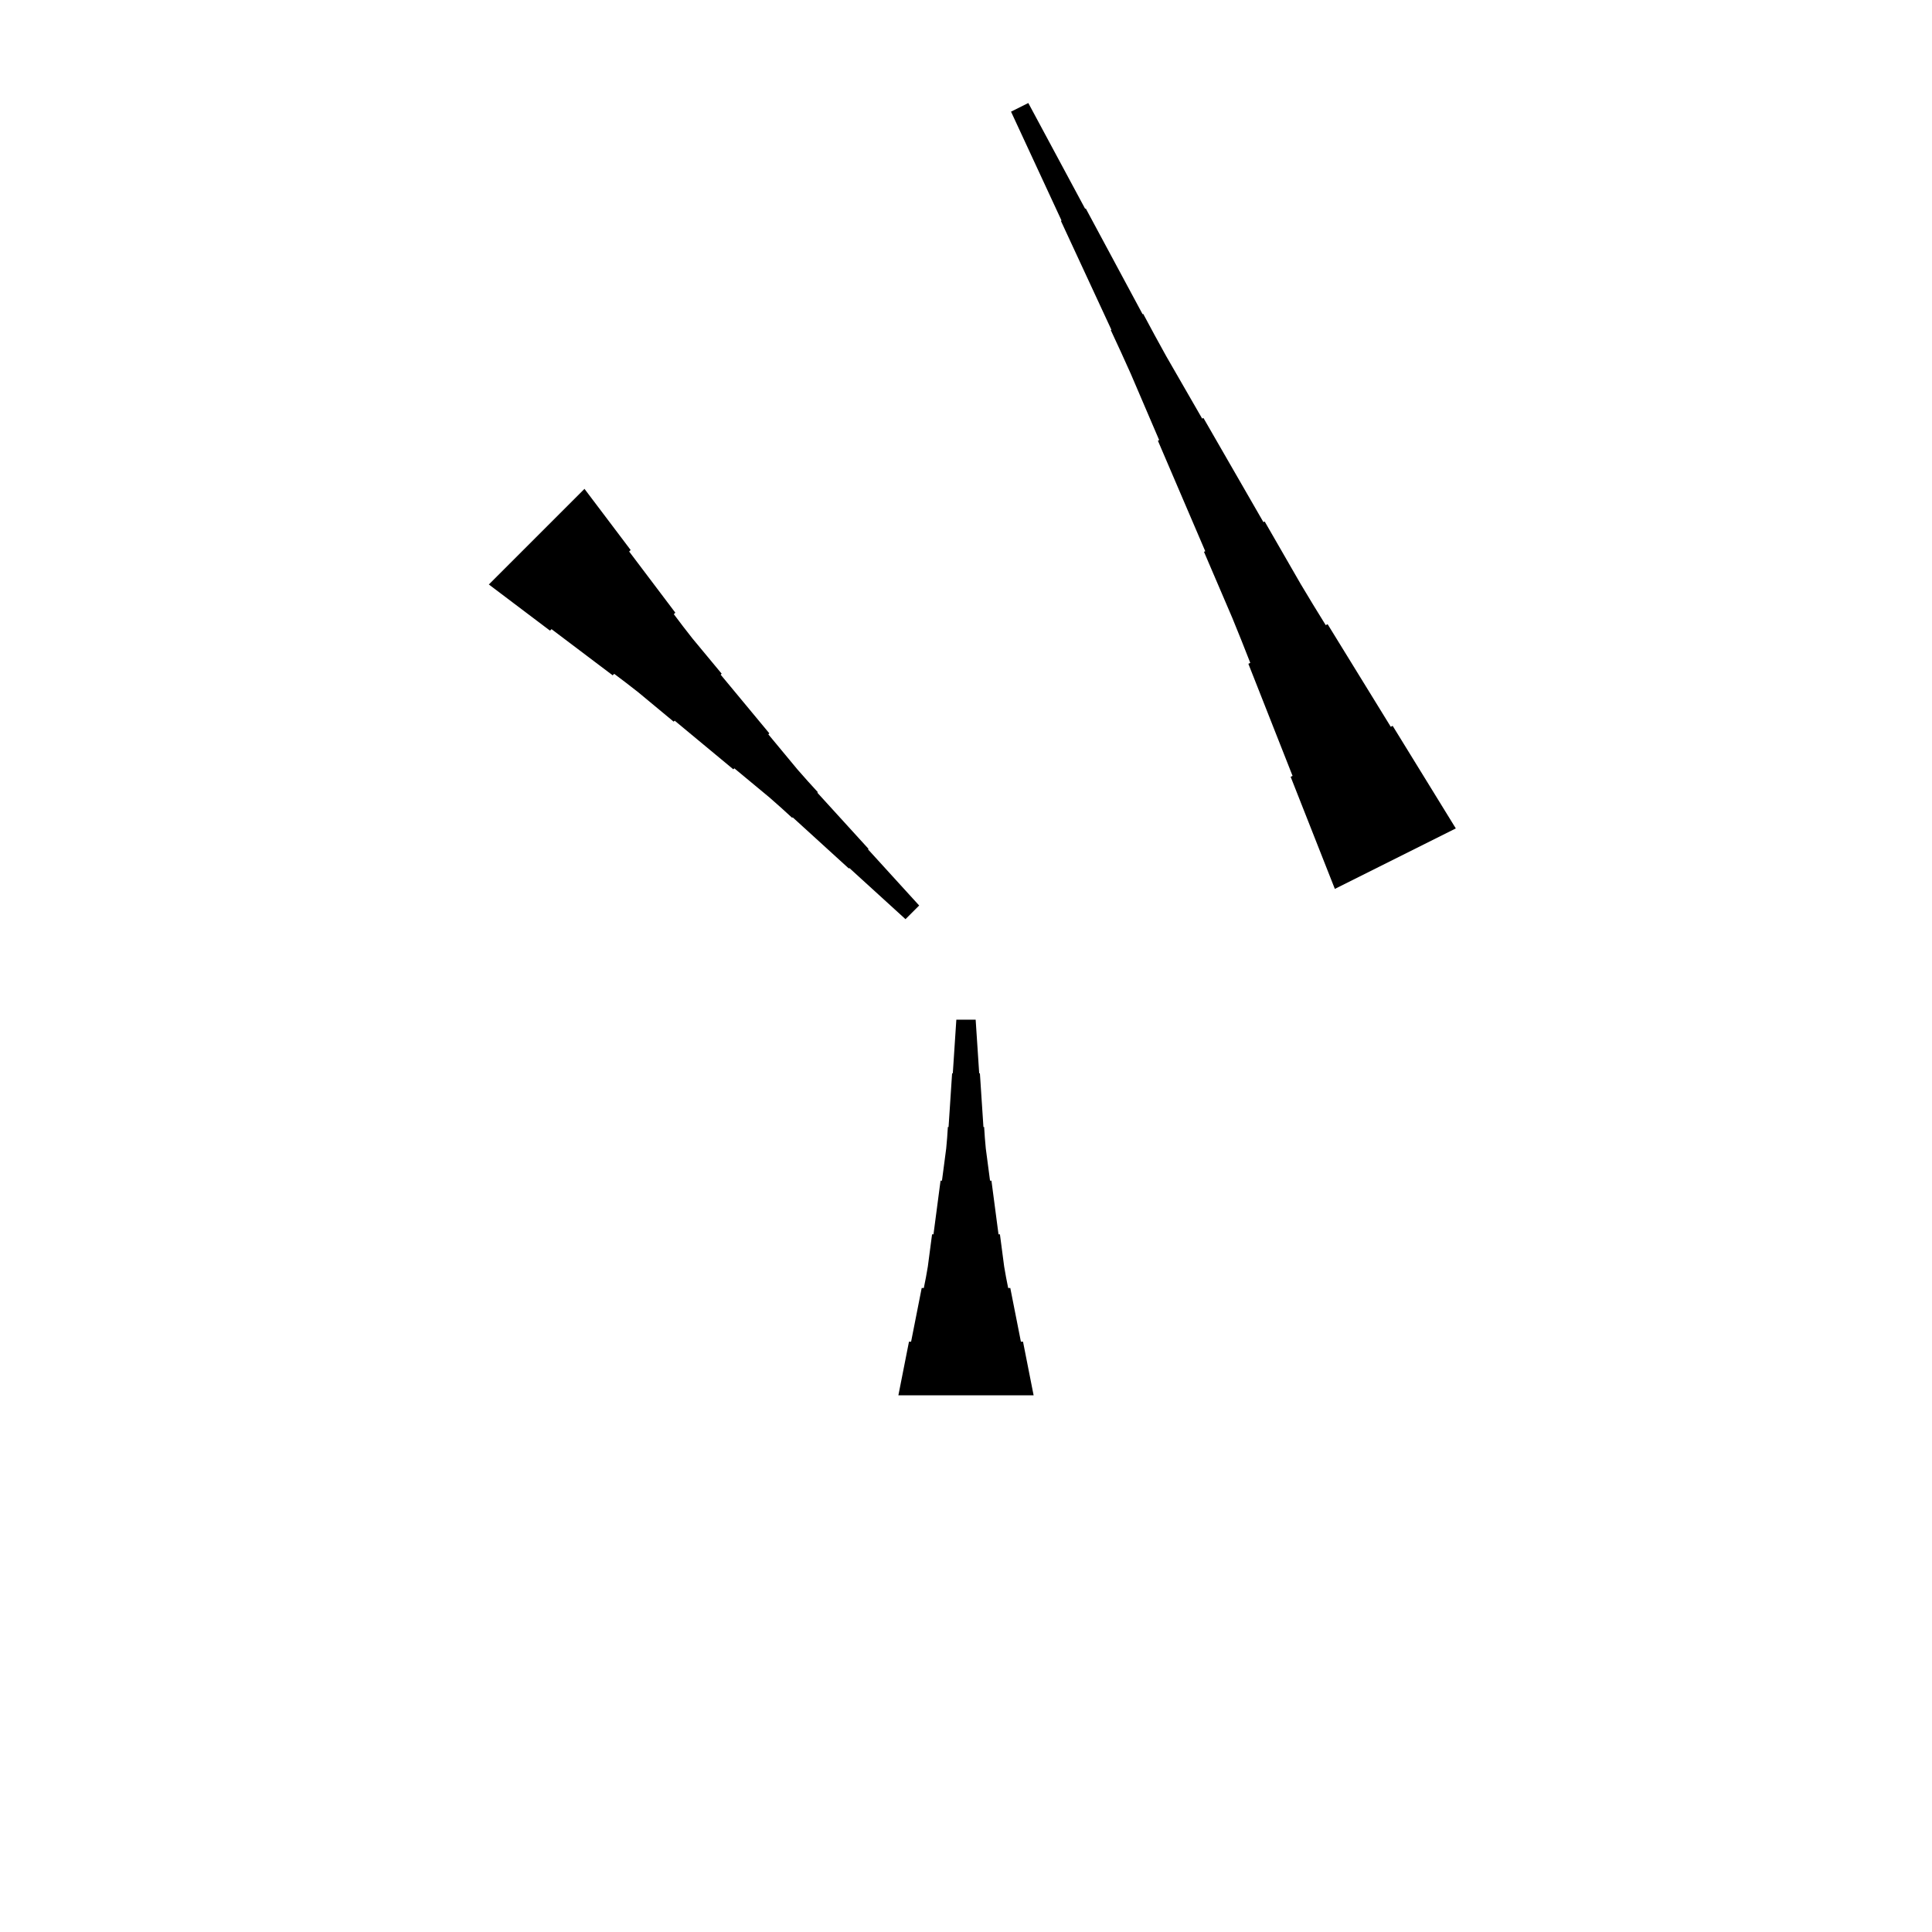 <?xml version="1.0" encoding="UTF-8"?>
<!-- Flat -->
<svg version="1.1" xmlns="http://www.w3.org/2000/svg" xmlns:xlink="http://www.w3.org/1999/xlink" width="283.465pt" height="283.465pt" viewBox="0 0 283.465 283.465">
<title>Untitled</title>
<polygon points="195.851 130.421 194.554 127.132 193.257 123.844 191.961 120.555 190.664 117.266 189.368 113.978 189.646 113.838 188.35 110.55 187.053 107.261 185.757 103.972 184.46 100.683 183.163 97.395 183.442 97.255 182.145 93.967 180.818 90.693 179.429 87.451 178.039 84.209 176.65 80.966 176.835 80.874 175.446 77.631 174.057 74.389 172.668 71.147 171.278 67.904 169.889 64.662 170.075 64.569 168.685 61.327 167.296 58.084 165.907 54.842 164.456 51.63 162.974 48.434 163.066 48.388 161.584 45.192 160.102 41.996 158.62 38.8 157.138 35.604 155.656 32.408 155.749 32.362 154.267 29.166 152.785 25.97 151.303 22.774 149.821 19.578 148.339 16.382 150.874 15.114 152.542 18.217 154.209 21.321 155.877 24.424 157.544 27.527 159.212 30.63 159.305 30.584 160.972 33.687 162.64 36.79 164.307 39.894 165.975 42.997 167.642 46.1 167.735 46.054 169.403 49.157 171.101 52.245 172.862 55.301 174.622 58.358 176.382 61.415 176.568 61.322 178.328 64.379 180.088 67.436 181.849 70.493 183.609 73.55 185.369 76.607 185.555 76.514 187.315 79.571 189.075 82.628 190.836 85.684 192.658 88.71 194.511 91.721 194.789 91.582 196.642 94.592 198.495 97.603 200.348 100.613 202.202 103.624 204.055 106.634 204.333 106.495 206.186 109.505 208.039 112.516 209.892 115.526 211.745 118.537 213.598 121.547" fill="rgba(0,0,0,1)" />
<polygon points="85.755 71.725 87.11 73.52 88.465 75.314 89.82 77.109 91.175 78.904 92.53 80.699 92.31 80.919 93.664 82.713 95.019 84.508 96.374 86.303 97.729 88.098 99.084 89.893 98.864 90.113 100.218 91.907 101.598 93.678 103.026 95.399 104.454 97.121 105.882 98.842 105.736 98.989 107.164 100.71 108.592 102.432 110.02 104.153 111.448 105.875 112.876 107.596 112.73 107.743 114.158 109.464 115.586 111.186 117.014 112.907 118.491 114.58 119.992 116.228 119.919 116.301 121.421 117.95 122.922 119.598 124.424 121.246 125.925 122.894 127.426 124.542 127.353 124.615 128.855 126.263 130.356 127.912 131.857 129.56 133.359 131.208 134.861 132.856 132.856 134.861 131.208 133.359 129.56 131.857 127.912 130.356 126.263 128.855 124.615 127.353 124.542 127.426 122.894 125.925 121.246 124.424 119.598 122.922 117.95 121.421 116.301 119.919 116.228 119.992 114.58 118.491 112.907 117.014 111.186 115.586 109.464 114.158 107.743 112.73 107.596 112.876 105.875 111.448 104.153 110.02 102.432 108.592 100.71 107.164 98.989 105.736 98.842 105.882 97.121 104.454 95.399 103.026 93.678 101.598 91.907 100.218 90.113 98.864 89.893 99.084 88.098 97.729 86.303 96.374 84.508 95.019 82.713 93.664 80.919 92.31 80.699 92.53 78.904 91.175 77.109 89.82 75.314 88.465 73.52 87.11 71.725 85.755" fill="rgba(0,0,0,1)" />
<polygon points="131.811 204.724 132.122 203.15 132.433 201.575 132.744 200 133.055 198.425 133.367 196.85 133.678 196.85 133.989 195.276 134.3 193.701 134.611 192.126 134.922 190.551 135.233 188.976 135.544 188.976 135.856 187.402 136.132 185.827 136.339 184.252 136.547 182.677 136.754 181.102 136.962 181.102 137.169 179.528 137.377 177.953 137.584 176.378 137.791 174.803 137.999 173.228 138.206 173.228 138.414 171.654 138.621 170.079 138.828 168.504 138.967 166.929 139.071 165.354 139.174 165.354 139.278 163.78 139.382 162.205 139.485 160.63 139.589 159.055 139.693 157.48 139.796 157.48 139.9 155.905 140.004 154.331 140.107 152.756 140.211 151.181 140.315 149.606 143.15 149.606 143.253 151.181 143.357 152.756 143.461 154.331 143.564 155.905 143.668 157.48 143.772 157.48 143.876 159.055 143.979 160.63 144.083 162.205 144.187 163.78 144.29 165.354 144.394 165.354 144.498 166.929 144.636 168.504 144.844 170.079 145.051 171.654 145.258 173.228 145.466 173.228 145.673 174.803 145.881 176.378 146.088 177.953 146.295 179.528 146.503 181.102 146.71 181.102 146.918 182.677 147.125 184.252 147.332 185.827 147.609 187.402 147.92 188.976 148.231 188.976 148.542 190.551 148.853 192.126 149.165 193.701 149.476 195.276 149.787 196.85 150.098 196.85 150.409 198.425 150.72 200 151.031 201.575 151.342 203.15 151.654 204.724" fill="rgba(0,0,0,1)" />
</svg>
